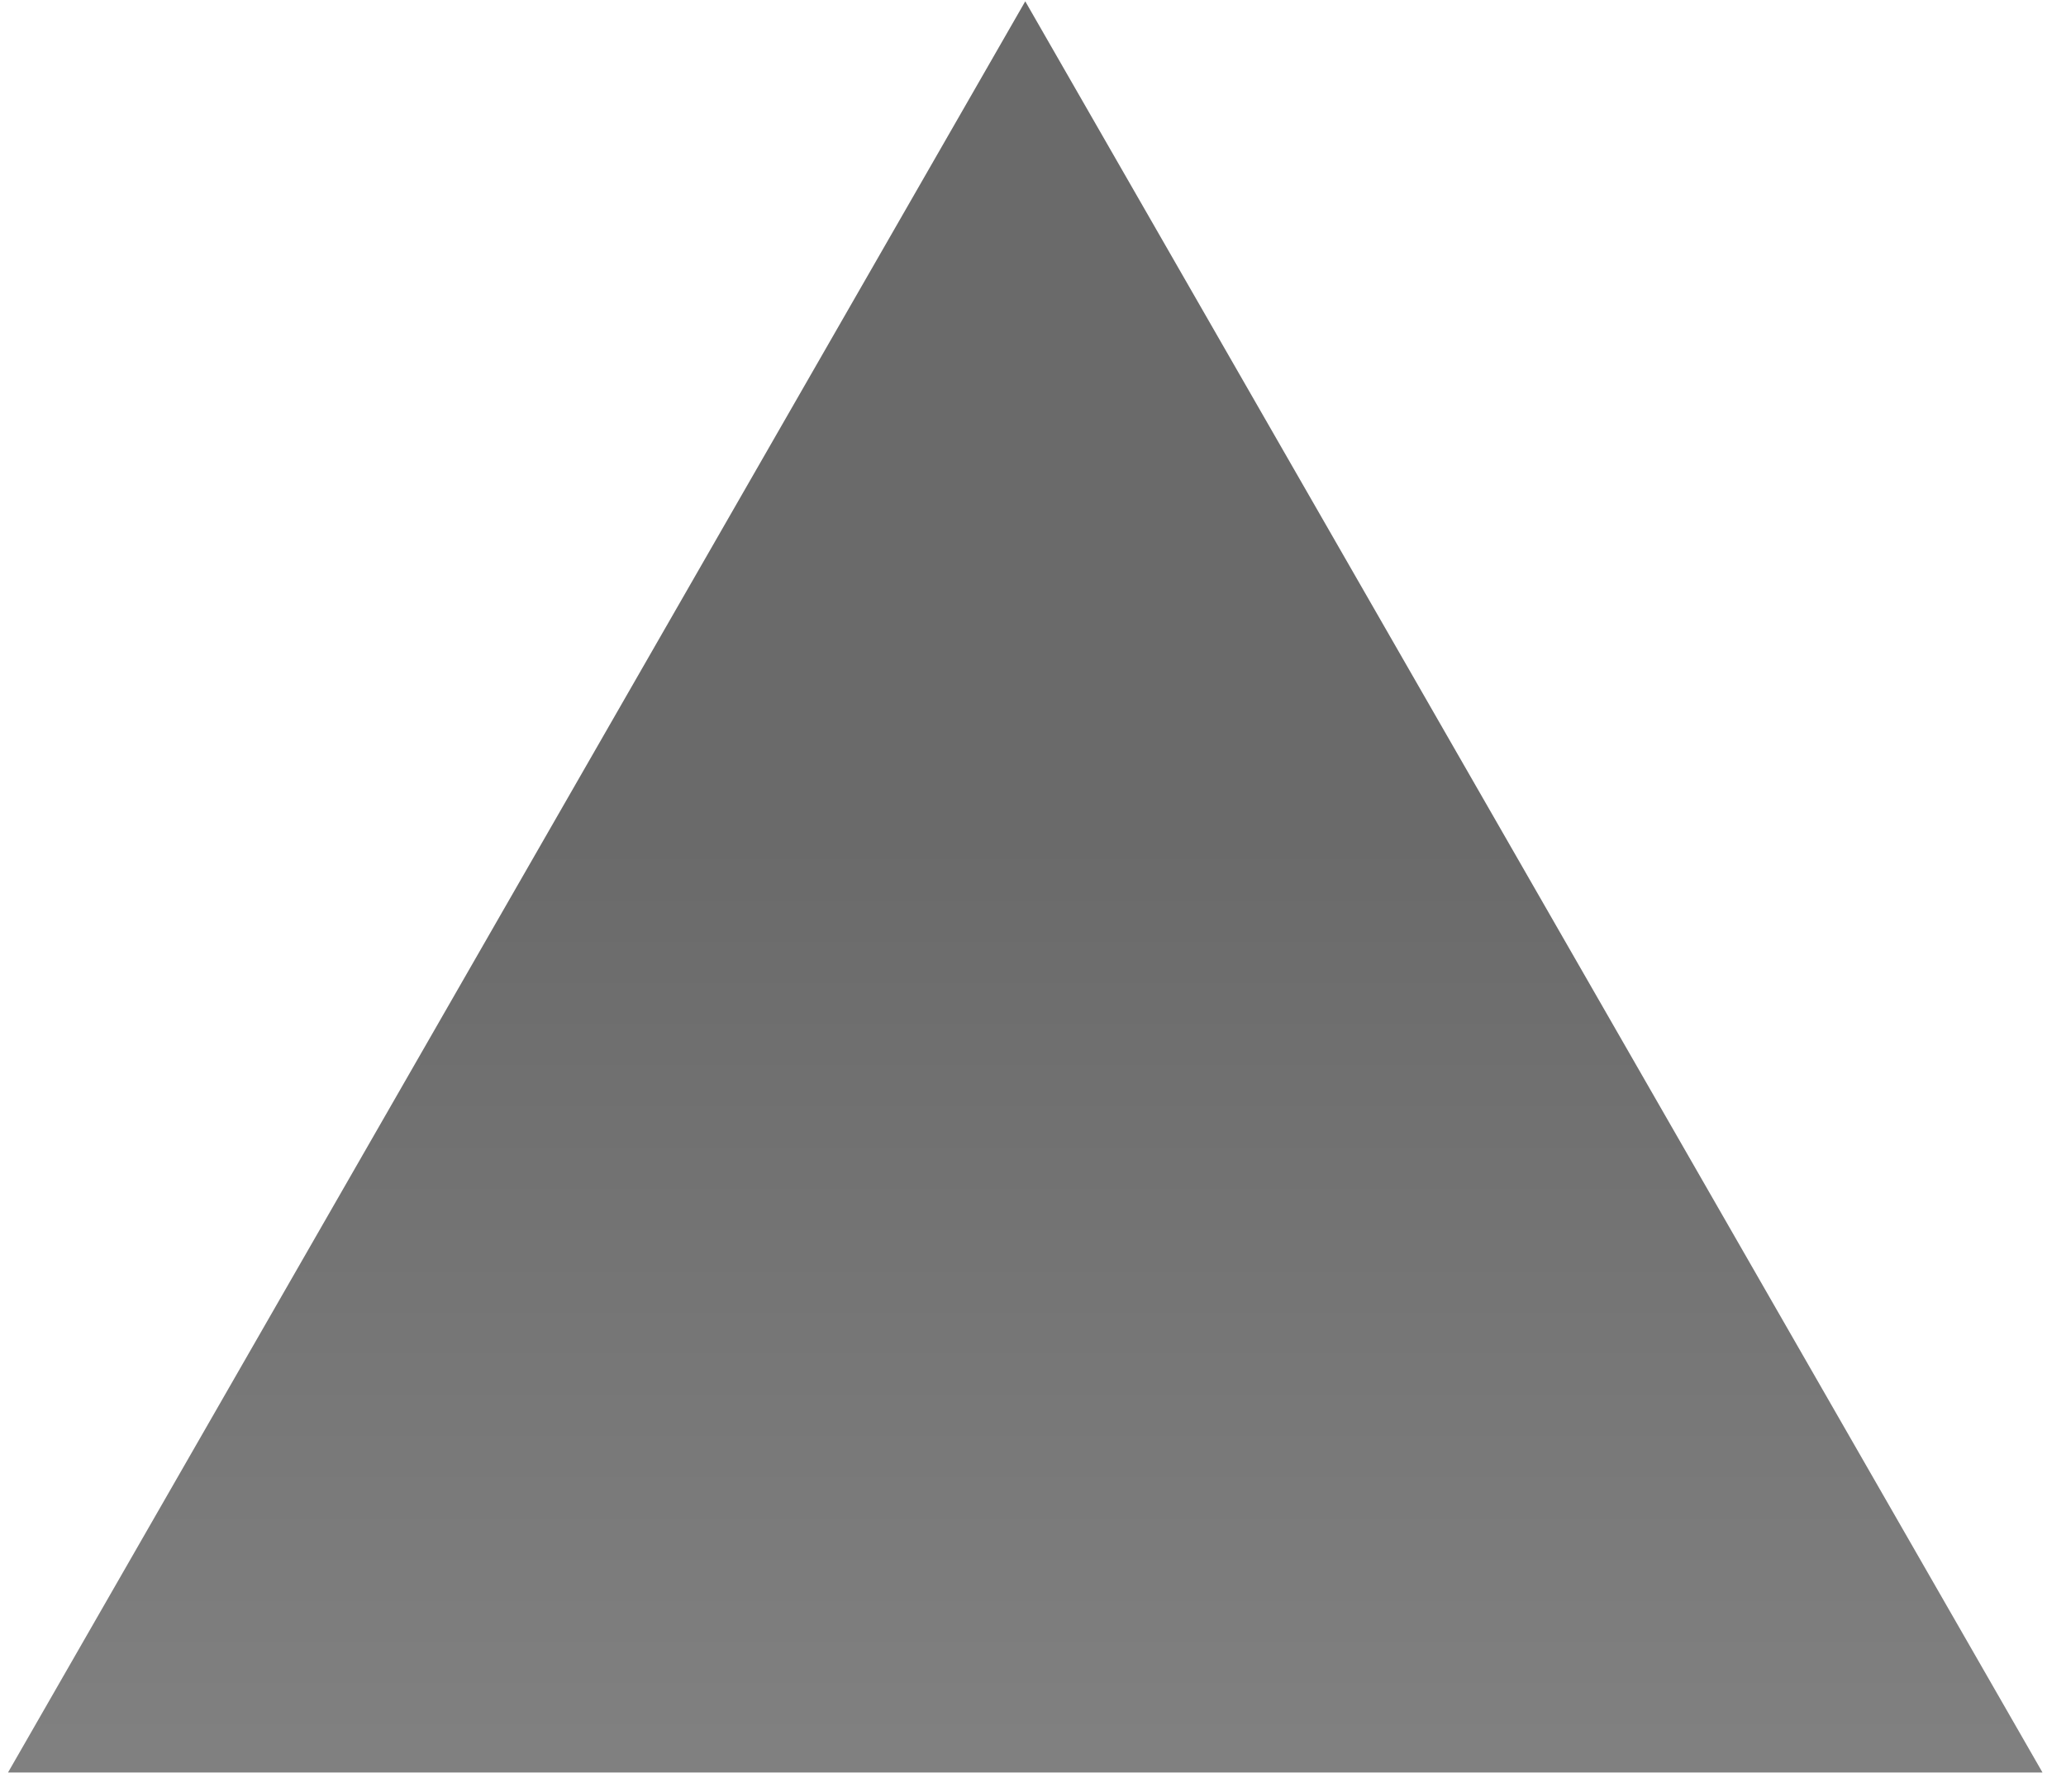 <svg width="83" height="72" viewBox="0 0 83 72" fill="none" xmlns="http://www.w3.org/2000/svg">
<path d="M41.189 0.053L82.056 71.227H0.322L41.189 0.053Z" fill="url(#paint0_linear_76_20)"/>
<defs>
<linearGradient id="paint0_linear_76_20" x1="40.659" y1="70.123" x2="40.659" y2="33.709" gradientUnits="userSpaceOnUse">
<stop stop-color="#808080"/>
<stop offset="1" stop-color="#6A6A6A"/>
</linearGradient>
</defs>
</svg>
